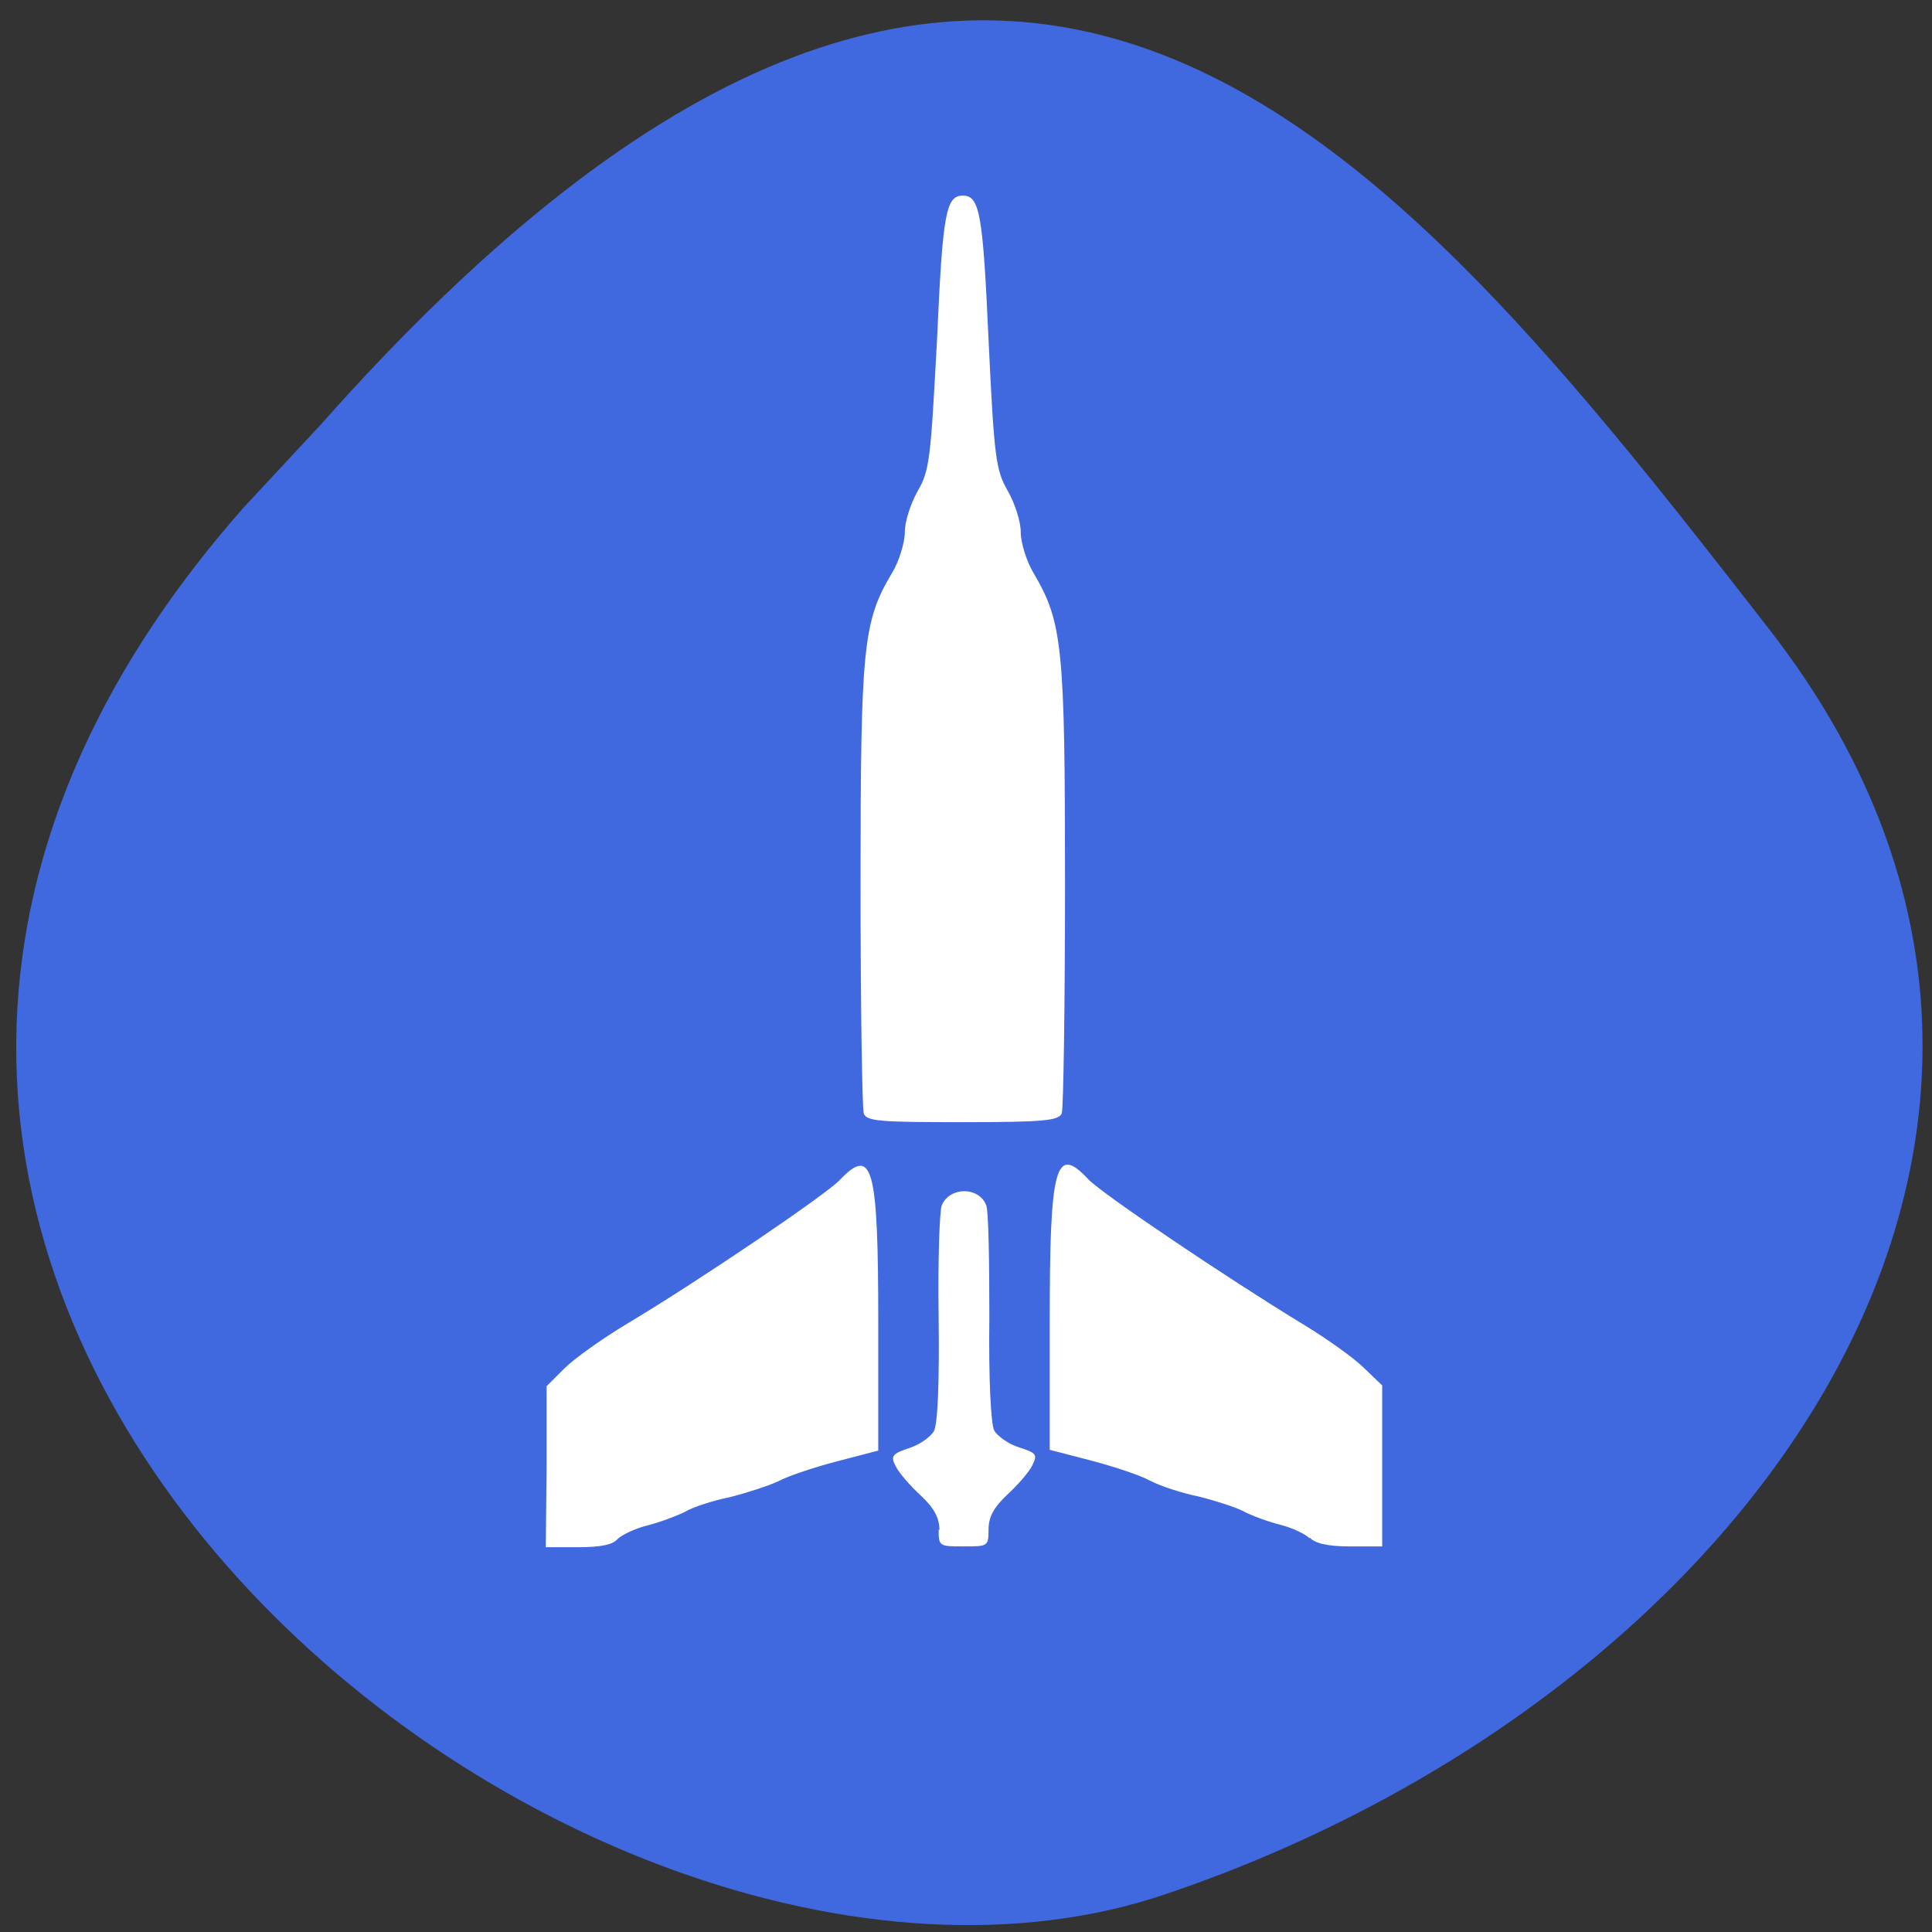 <svg xmlns="http://www.w3.org/2000/svg" viewBox="0 0 24 24"><rect x="0" y="0" width="24" height="24" fill="#333333" stroke="none"/><path d="m 3.04 6.29 c -8.49 9.59 4.07 19.74 11.44 17.24 c 7.36 -2.49 12.3 -9.54 7.5 -15.71 c -4.8 -6.18 -9.53 -12.1 -18 -2.54" style="fill:#4069e0"/><path d="m 6.79 18.22 v -1 l 0.22 -0.22 c 0.12 -0.12 0.47 -0.37 0.77 -0.55 c 0.92 -0.55 2.48 -1.61 2.65 -1.79 c 0.41 -0.43 0.48 -0.17 0.48 1.77 v 1.59 l -0.5 0.13 c -0.27 0.07 -0.61 0.18 -0.74 0.25 c -0.13 0.06 -0.41 0.15 -0.61 0.2 c -0.2 0.04 -0.45 0.12 -0.55 0.18 c -0.1 0.05 -0.31 0.13 -0.47 0.17 c -0.16 0.04 -0.32 0.12 -0.37 0.17 c -0.06 0.07 -0.21 0.1 -0.49 0.1 h -0.4 m 4.89 -0.21 c 0 -0.16 -0.07 -0.28 -0.23 -0.43 c -0.13 -0.12 -0.27 -0.28 -0.31 -0.36 c -0.07 -0.13 -0.05 -0.16 0.16 -0.23 c 0.13 -0.04 0.27 -0.14 0.31 -0.21 c 0.05 -0.08 0.07 -0.63 0.06 -1.41 c -0.01 -0.7 0.01 -1.33 0.04 -1.4 c 0.1 -0.23 0.46 -0.23 0.55 0 c 0.03 0.06 0.04 0.69 0.04 1.39 c -0.01 0.79 0.02 1.33 0.06 1.41 c 0.04 0.07 0.18 0.17 0.31 0.21 c 0.22 0.07 0.23 0.09 0.16 0.23 c -0.04 0.08 -0.18 0.24 -0.31 0.36 c -0.17 0.16 -0.23 0.28 -0.23 0.43 c 0 0.21 -0.01 0.21 -0.31 0.21 c -0.3 0 -0.31 0 -0.31 -0.21 m 4.61 0.11 c -0.05 -0.05 -0.21 -0.13 -0.37 -0.17 c -0.16 -0.04 -0.37 -0.12 -0.46 -0.17 c -0.1 -0.05 -0.35 -0.13 -0.55 -0.18 c -0.2 -0.04 -0.48 -0.13 -0.61 -0.2 c -0.13 -0.07 -0.47 -0.18 -0.74 -0.25 l -0.5 -0.13 v -1.59 c 0 -1.94 0.07 -2.21 0.48 -1.77 c 0.17 0.18 1.73 1.23 2.65 1.79 c 0.3 0.18 0.65 0.43 0.77 0.55 l 0.23 0.22 v 2 h -0.41 c -0.27 0 -0.43 -0.04 -0.49 -0.11 m -5.54 -5.27 c -0.02 -0.06 -0.04 -1.34 -0.04 -2.84 c 0 -2.95 0.03 -3.27 0.39 -3.87 c 0.09 -0.15 0.16 -0.38 0.16 -0.51 c 0 -0.13 0.07 -0.35 0.16 -0.51 c 0.15 -0.26 0.16 -0.4 0.24 -1.88 c 0.07 -1.57 0.11 -1.79 0.32 -1.79 c 0.21 0 0.25 0.22 0.32 1.79 c 0.07 1.47 0.09 1.62 0.24 1.88 c 0.09 0.16 0.16 0.38 0.16 0.51 c 0 0.13 0.07 0.36 0.16 0.51 c 0.36 0.61 0.39 0.92 0.39 3.87 c 0 1.5 -0.02 2.78 -0.04 2.84 c -0.04 0.09 -0.21 0.11 -1.23 0.11 c -1.02 0 -1.2 -0.01 -1.23 -0.11" style="fill:#fff"/></svg>
